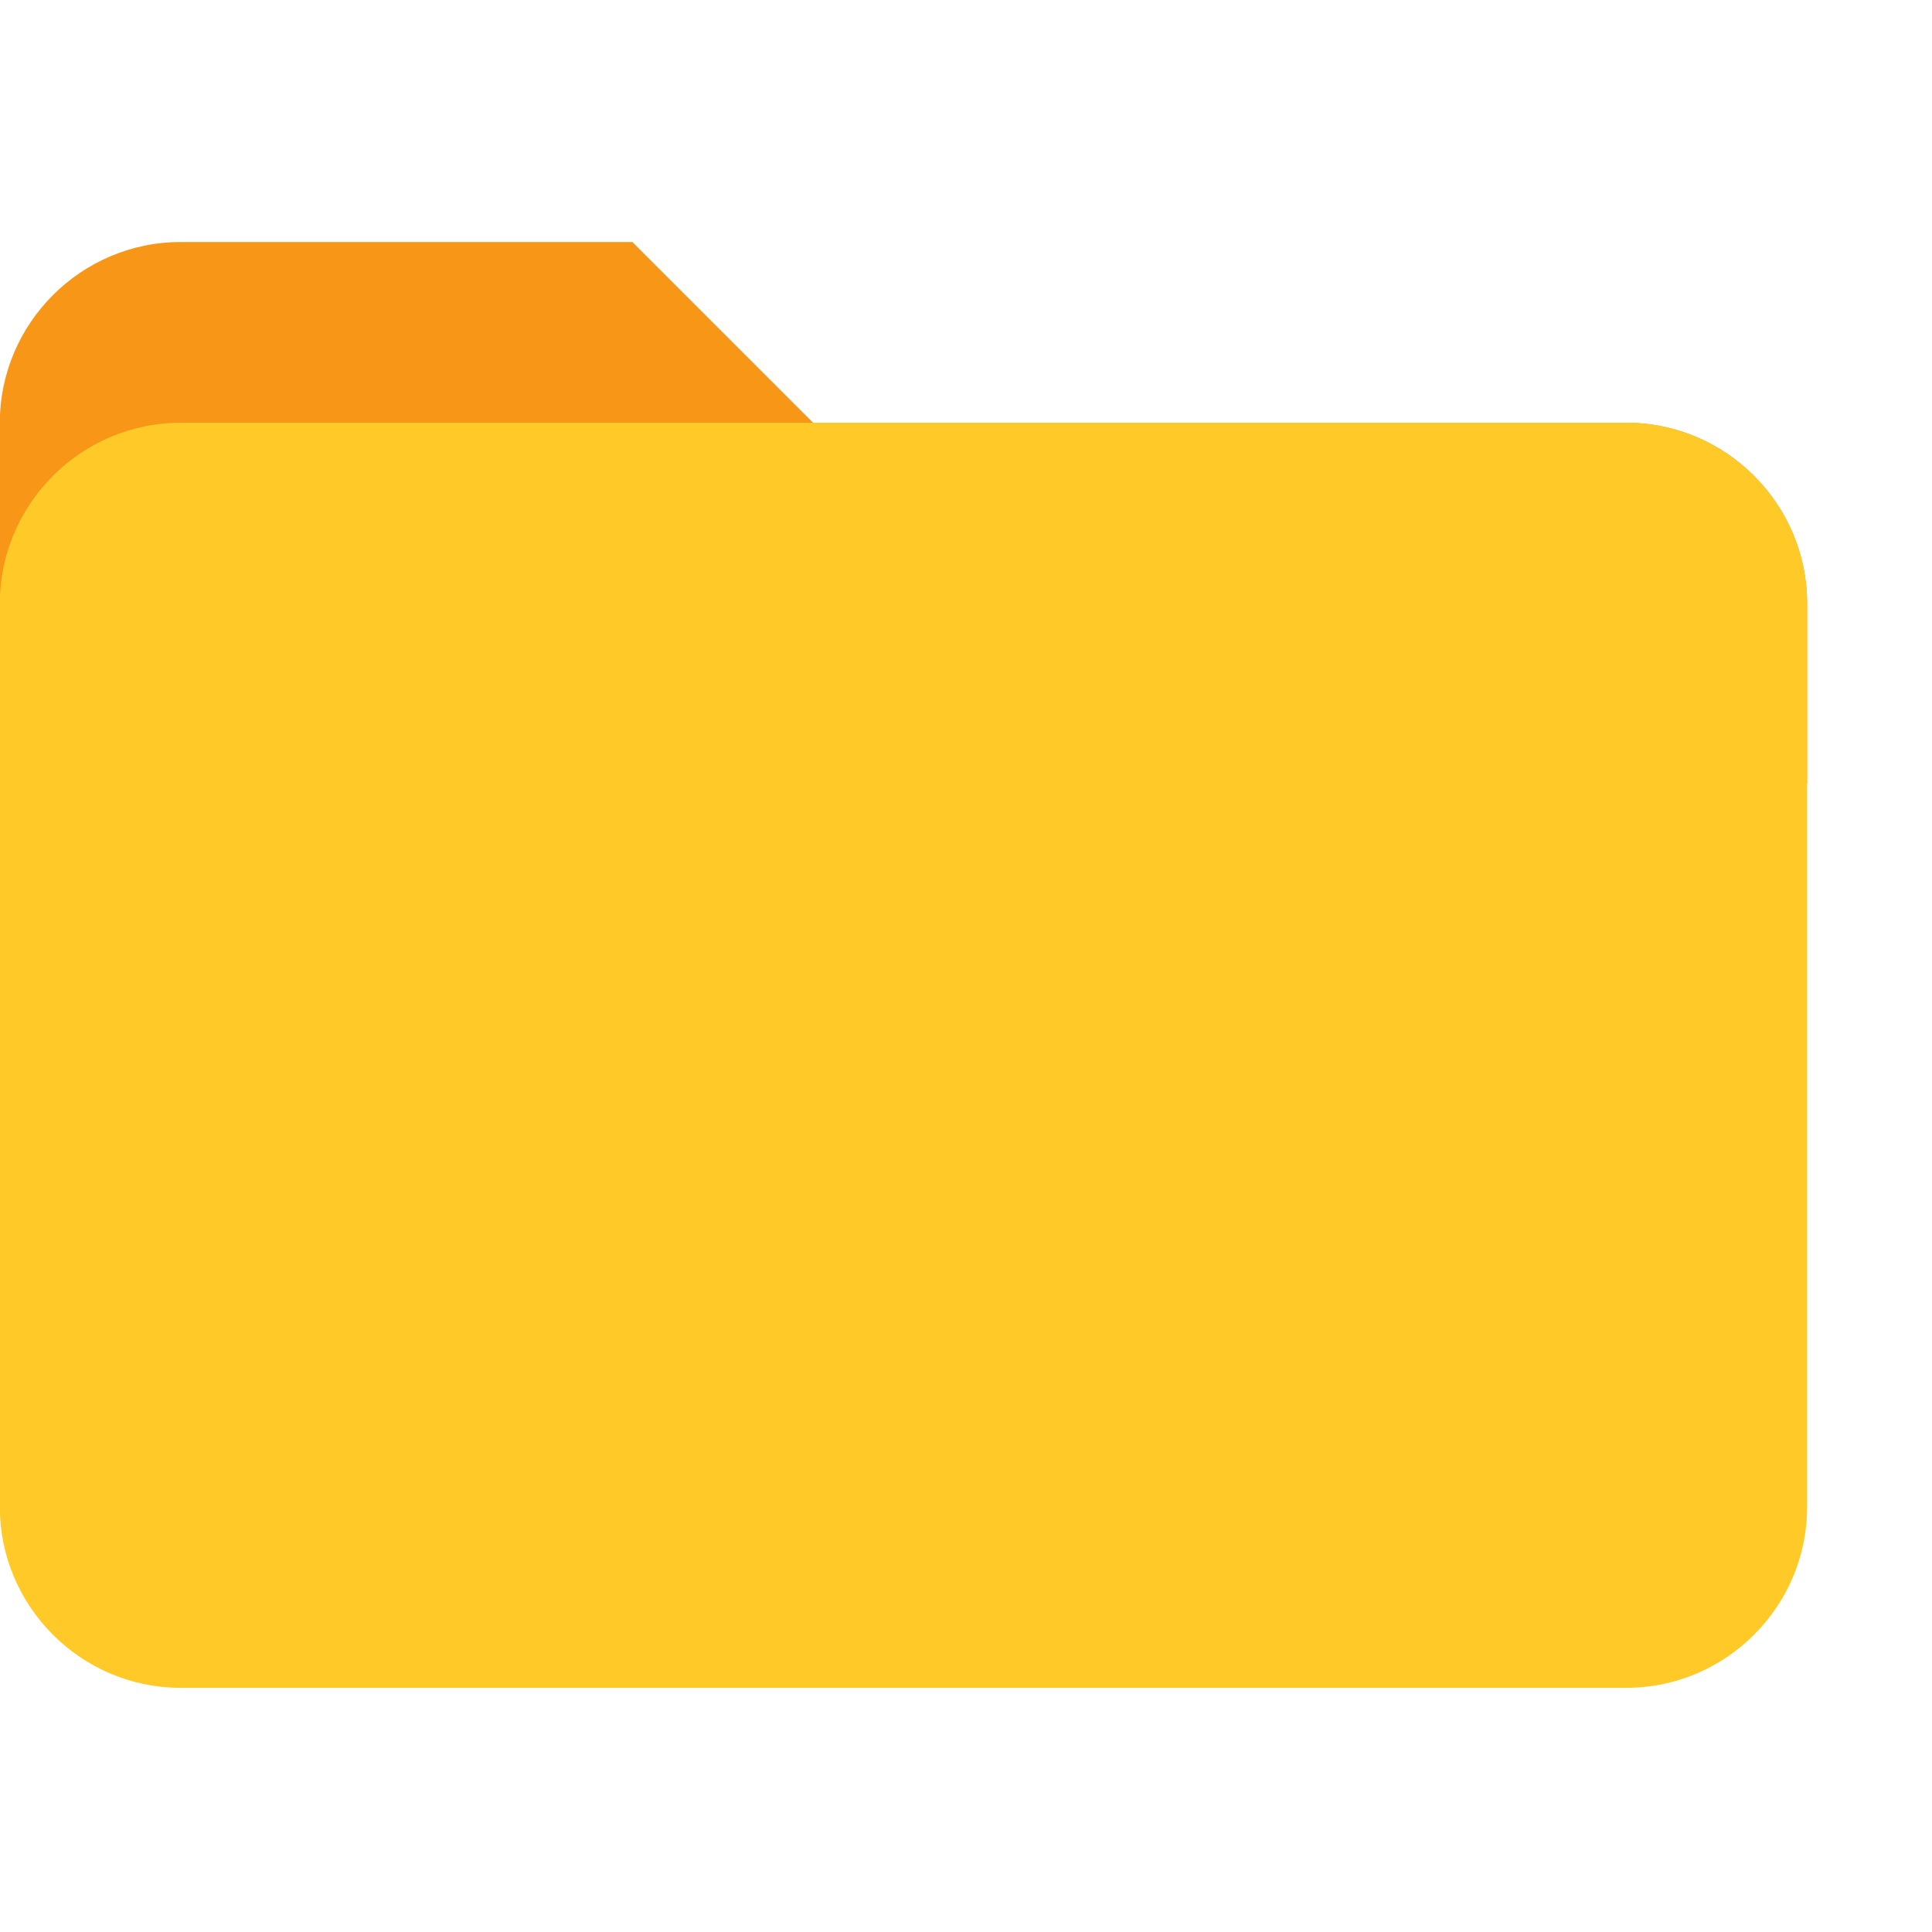 <?xml version="1.0" encoding="UTF-8" standalone="no"?>
<!-- Created with Inkscape (http://www.inkscape.org/) -->

<svg
   width="48"
   height="48"
   viewBox="0 0 12.7 12.7"
   version="1.1"
   id="svg5"
   inkscape:version="1.2.1 (9c6d41e410, 2022-07-14)"
   sodipodi:docname="folder.svg"
   xmlns:inkscape="http://www.inkscape.org/namespaces/inkscape"
   xmlns:sodipodi="http://sodipodi.sourceforge.net/DTD/sodipodi-0.dtd"
   xmlns="http://www.w3.org/2000/svg"
   xmlns:svg="http://www.w3.org/2000/svg">
  <sodipodi:namedview
     id="namedview7"
     pagecolor="#505050"
     bordercolor="#636363"
     borderopacity="1"
     inkscape:pageshadow="0"
     inkscape:pageopacity="0"
     inkscape:pagecheckerboard="0"
     inkscape:document-units="px"
     showgrid="false"
     inkscape:showpageshadow="false"
     inkscape:zoom="4.9481481"
     inkscape:cx="38.701348"
     inkscape:cy="17.178144"
     inkscape:window-width="1920"
     inkscape:window-height="1012"
     inkscape:window-x="0"
     inkscape:window-y="32"
     inkscape:window-maximized="1"
     inkscape:current-layer="layer1"
     inkscape:deskcolor="#505050"
     showguides="false"
     inkscape:lockguides="false">
    <sodipodi:guide
       position="20.678,0.382"
       orientation="-0.707,0.707"
       id="guide3746"
       inkscape:locked="false" />
    <sodipodi:guide
       position="23.385,4.054"
       orientation="0,-1"
       id="guide3809"
       inkscape:locked="false" />
    <sodipodi:guide
       position="20.526,0.943"
       orientation="1,0"
       id="guide3811"
       inkscape:locked="false" />
  </sodipodi:namedview>
  <defs
     id="defs2" />
  <g
     inkscape:label="Capa 1"
     inkscape:groupmode="layer"
     id="layer1"
     transform="translate(-230.907,-134.117)">
    <g
       id="path4368" />
    <g
       id="g8074"
       transform="matrix(0.297,0,0,0.297,229.718,133.332)"
       style="stroke-width:0.89">
      <path
         fill="#ffa000"
         d="M 40,12 H 22 L 18,8 H 8 C 5.8,8 4,9.8 4,12 v 8 h 40 v -4 c 0,-2.2 -1.8,-4 -4,-4 z"
         id="path8062"
         style="stroke-width:0.792;fill:#f79617" />
      <path
         fill="#ffca28"
         d="M 40,12 H 8 c -2.2,0 -4,1.8 -4,4 v 20 c 0,2.2 1.8,4 4,4 h 32 c 2.2,0 4,-1.8 4,-4 V 16 c 0,-2.2 -1.8,-4 -4,-4 z"
         id="path8064"
         style="stroke-width:0.792" />
    </g>
  </g>
</svg>
